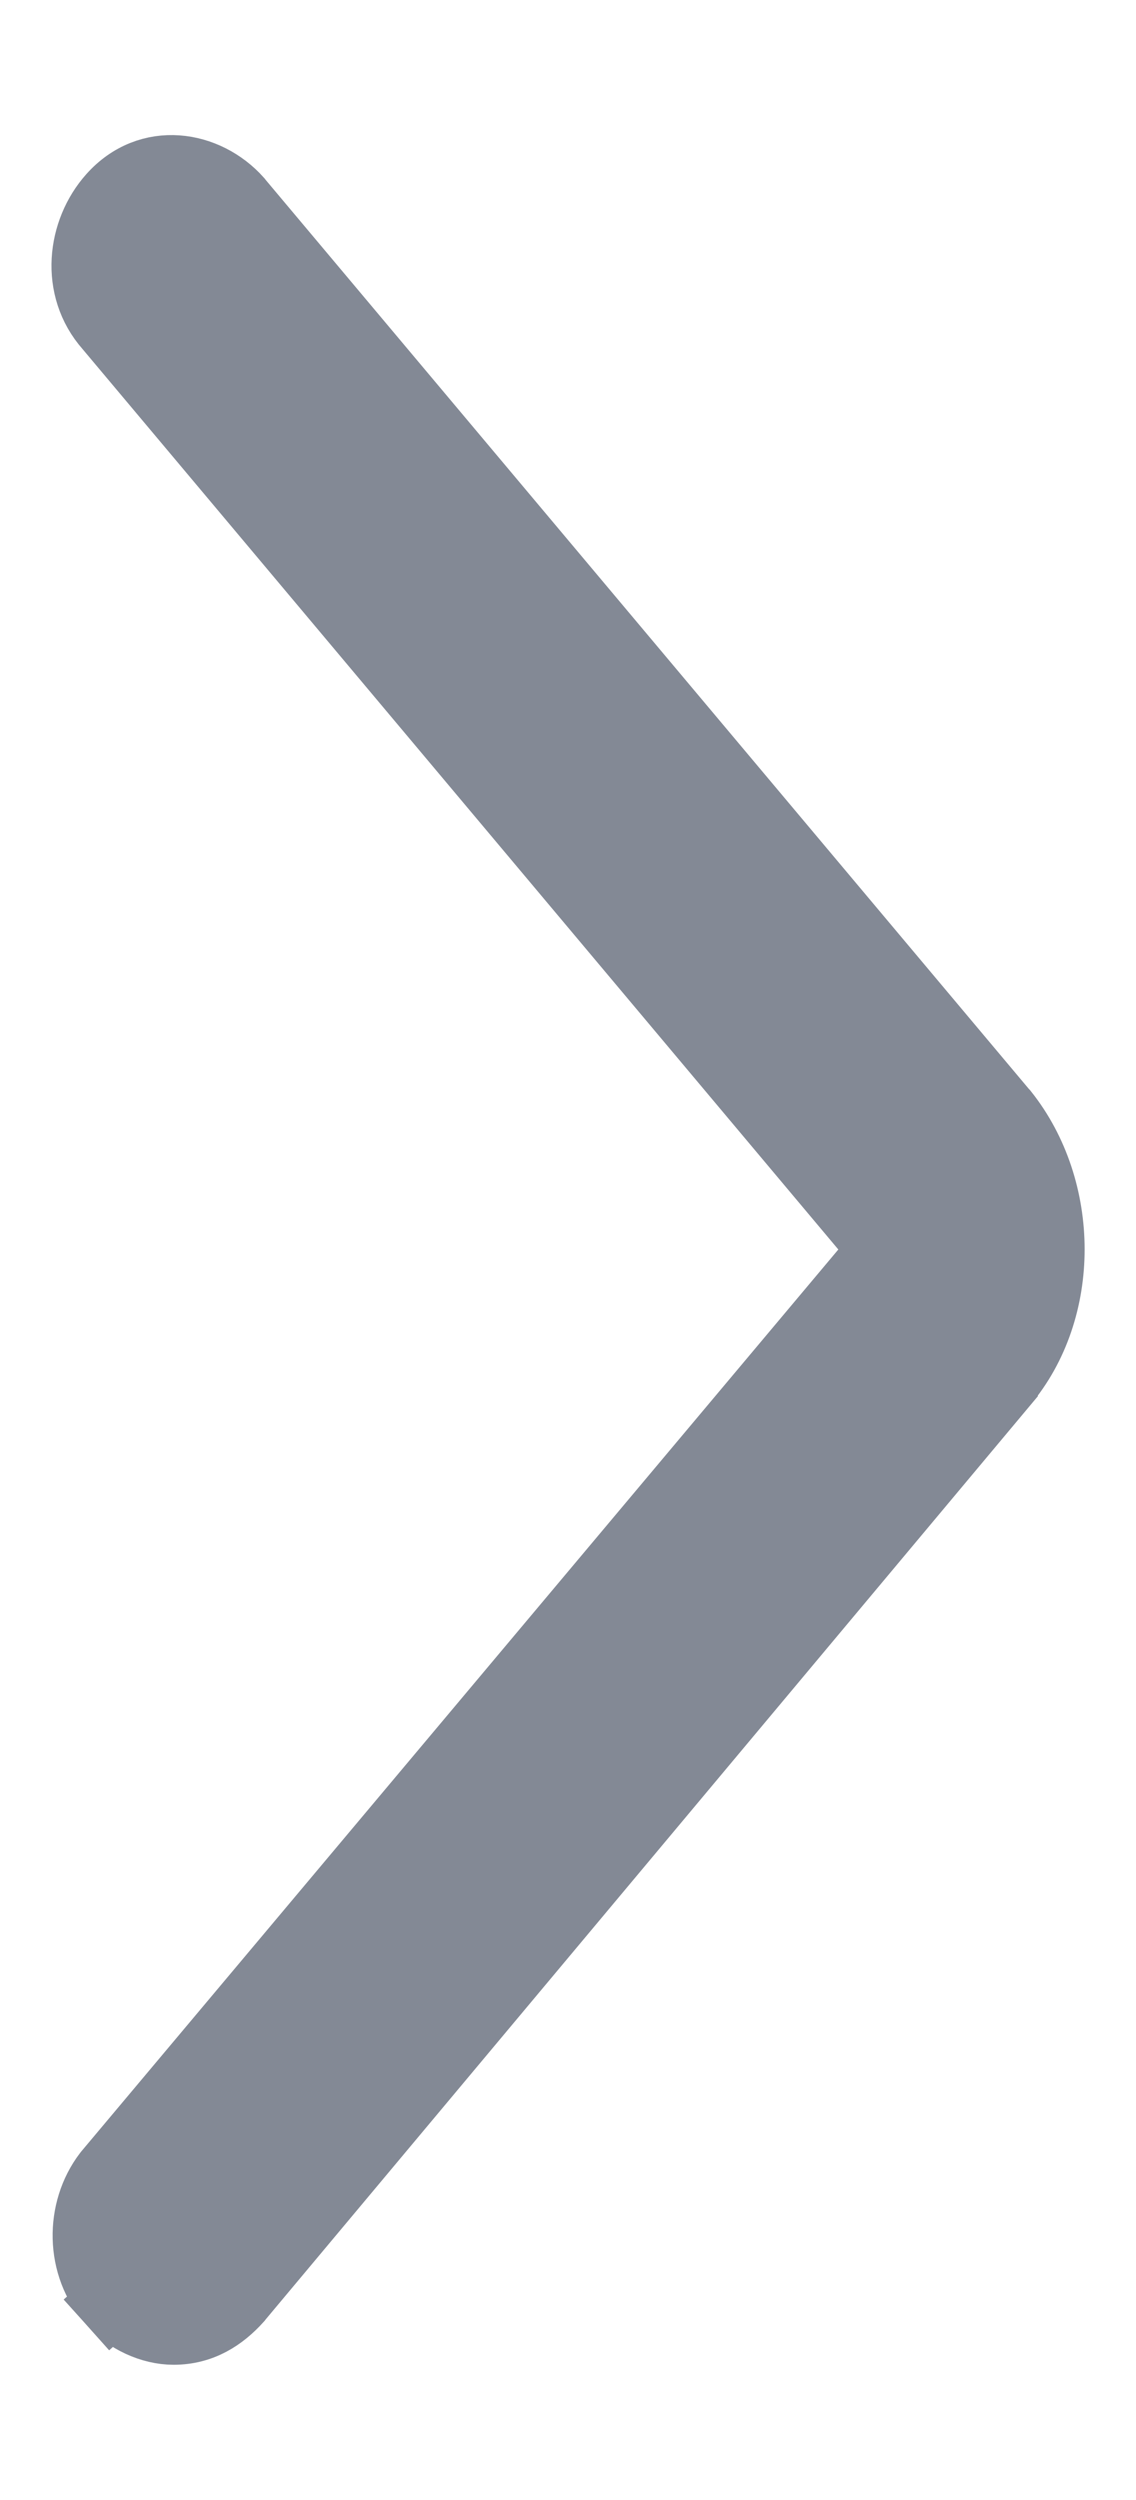 <svg width="5" height="11" viewBox="0 0 5 11" fill="none" xmlns="http://www.w3.org/2000/svg">
<path d="M0.475 9.56L0.475 9.56L0.471 9.565C0.349 9.725 0.348 9.97 0.492 10.13L0.604 10.03L0.492 10.13C0.559 10.205 0.665 10.255 0.764 10.255C0.886 10.255 0.977 10.196 1.049 10.116L1.049 10.116L1.052 10.112L4.418 6.089C4.418 6.089 4.418 6.089 4.418 6.088C4.694 5.762 4.69 5.234 4.421 4.896L4.421 4.896L4.418 4.893L1.052 0.885L1.052 0.885L1.049 0.881C0.909 0.724 0.657 0.681 0.492 0.866C0.357 1.017 0.326 1.267 0.477 1.438L3.838 5.441C3.867 5.483 3.856 5.535 3.844 5.548L3.844 5.548L3.841 5.551L0.475 9.56Z" fill="#838995" stroke="#838995" stroke-width="0.3"/>
</svg>
